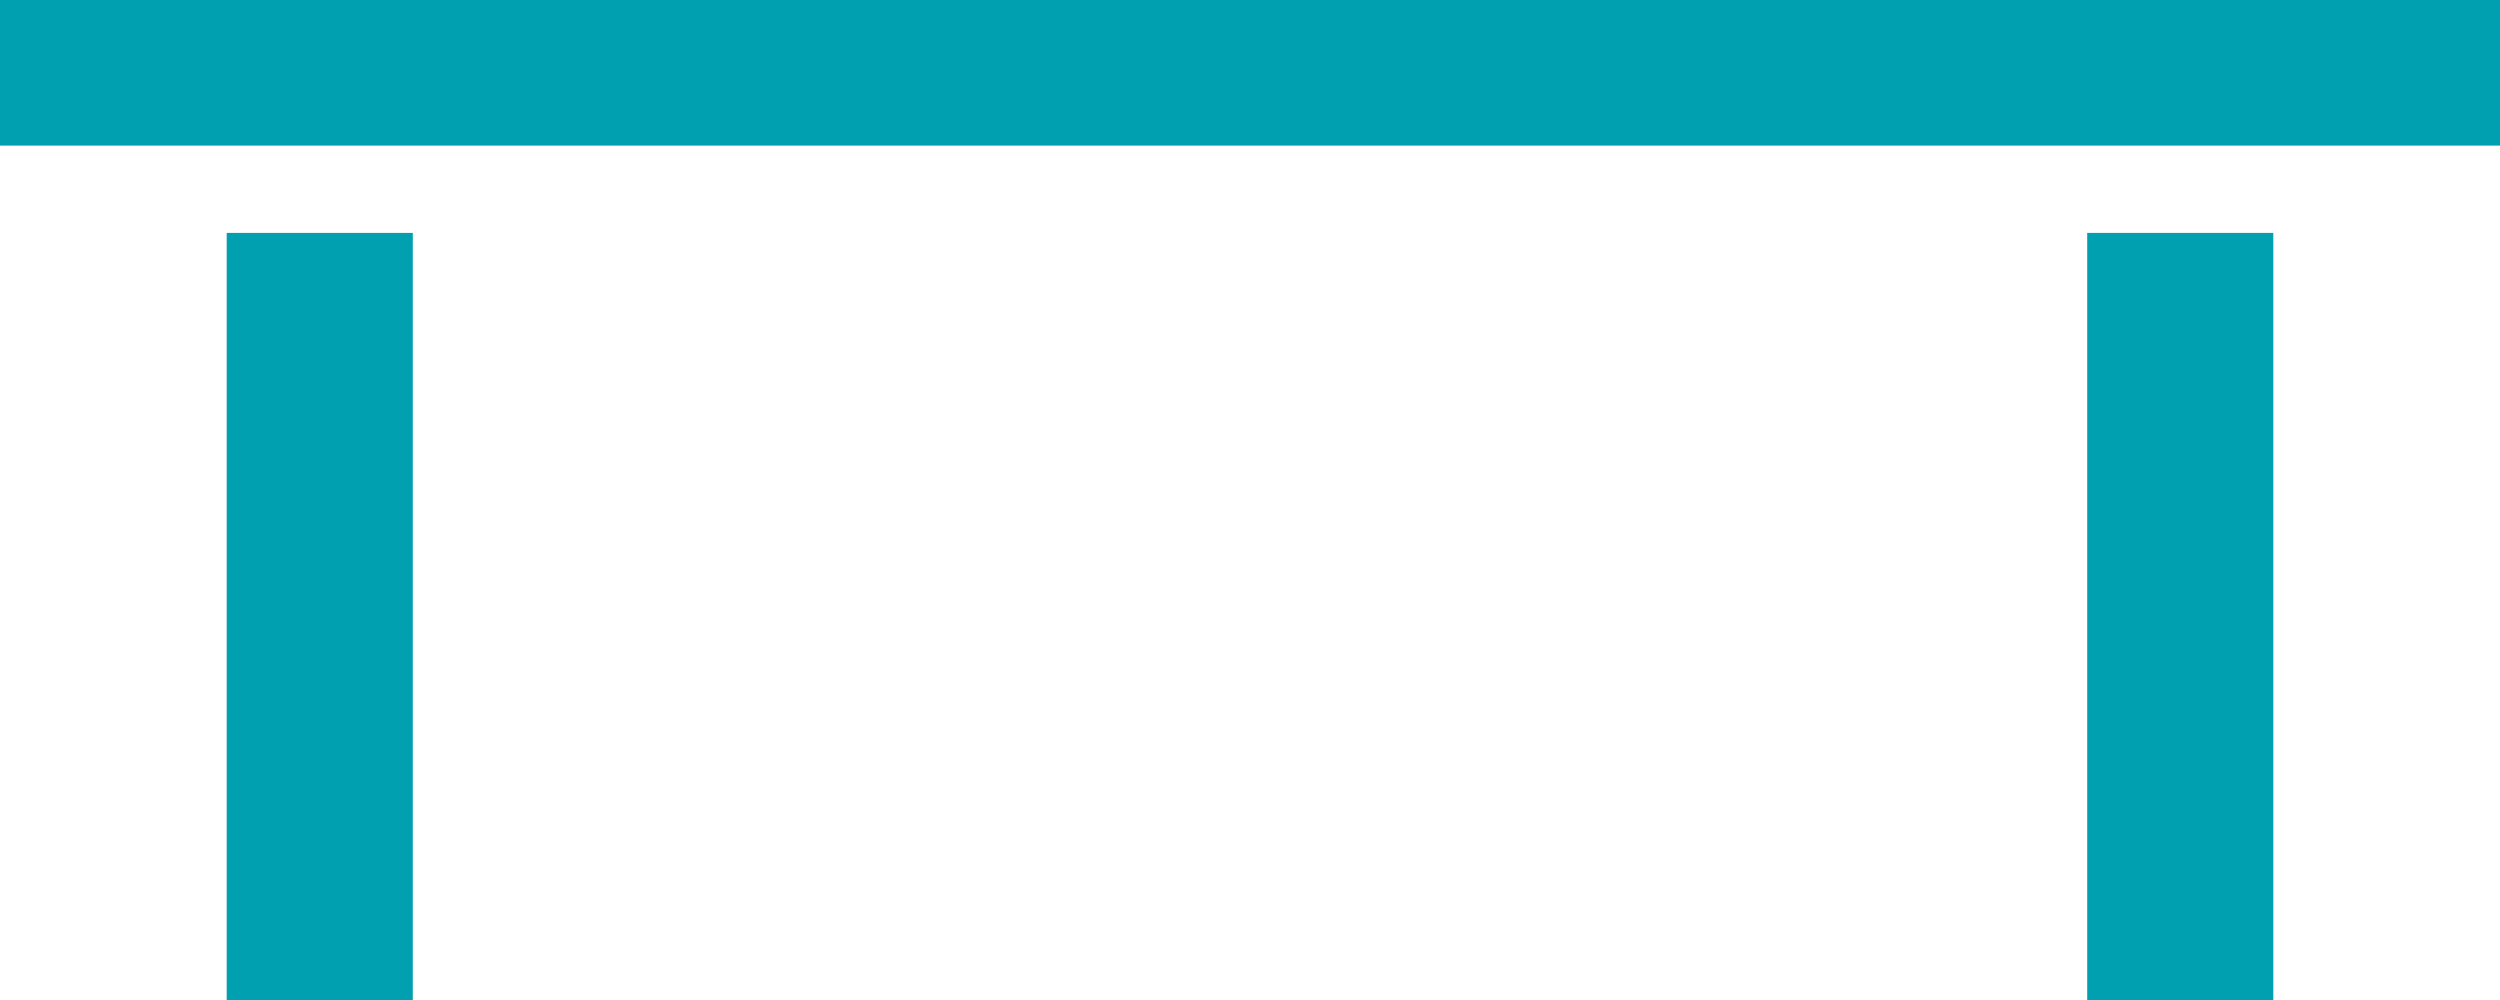 <svg width="25" height="10" viewBox="0 0 25 10" fill="none" xmlns="http://www.w3.org/2000/svg">
<path d="M0 0V1.456H25V0H0ZM2.267 2.329V10H4.128V2.329H2.267ZM20.872 2.329V10H22.733V2.329H20.872Z" fill="#00A0B0"/>
</svg>
